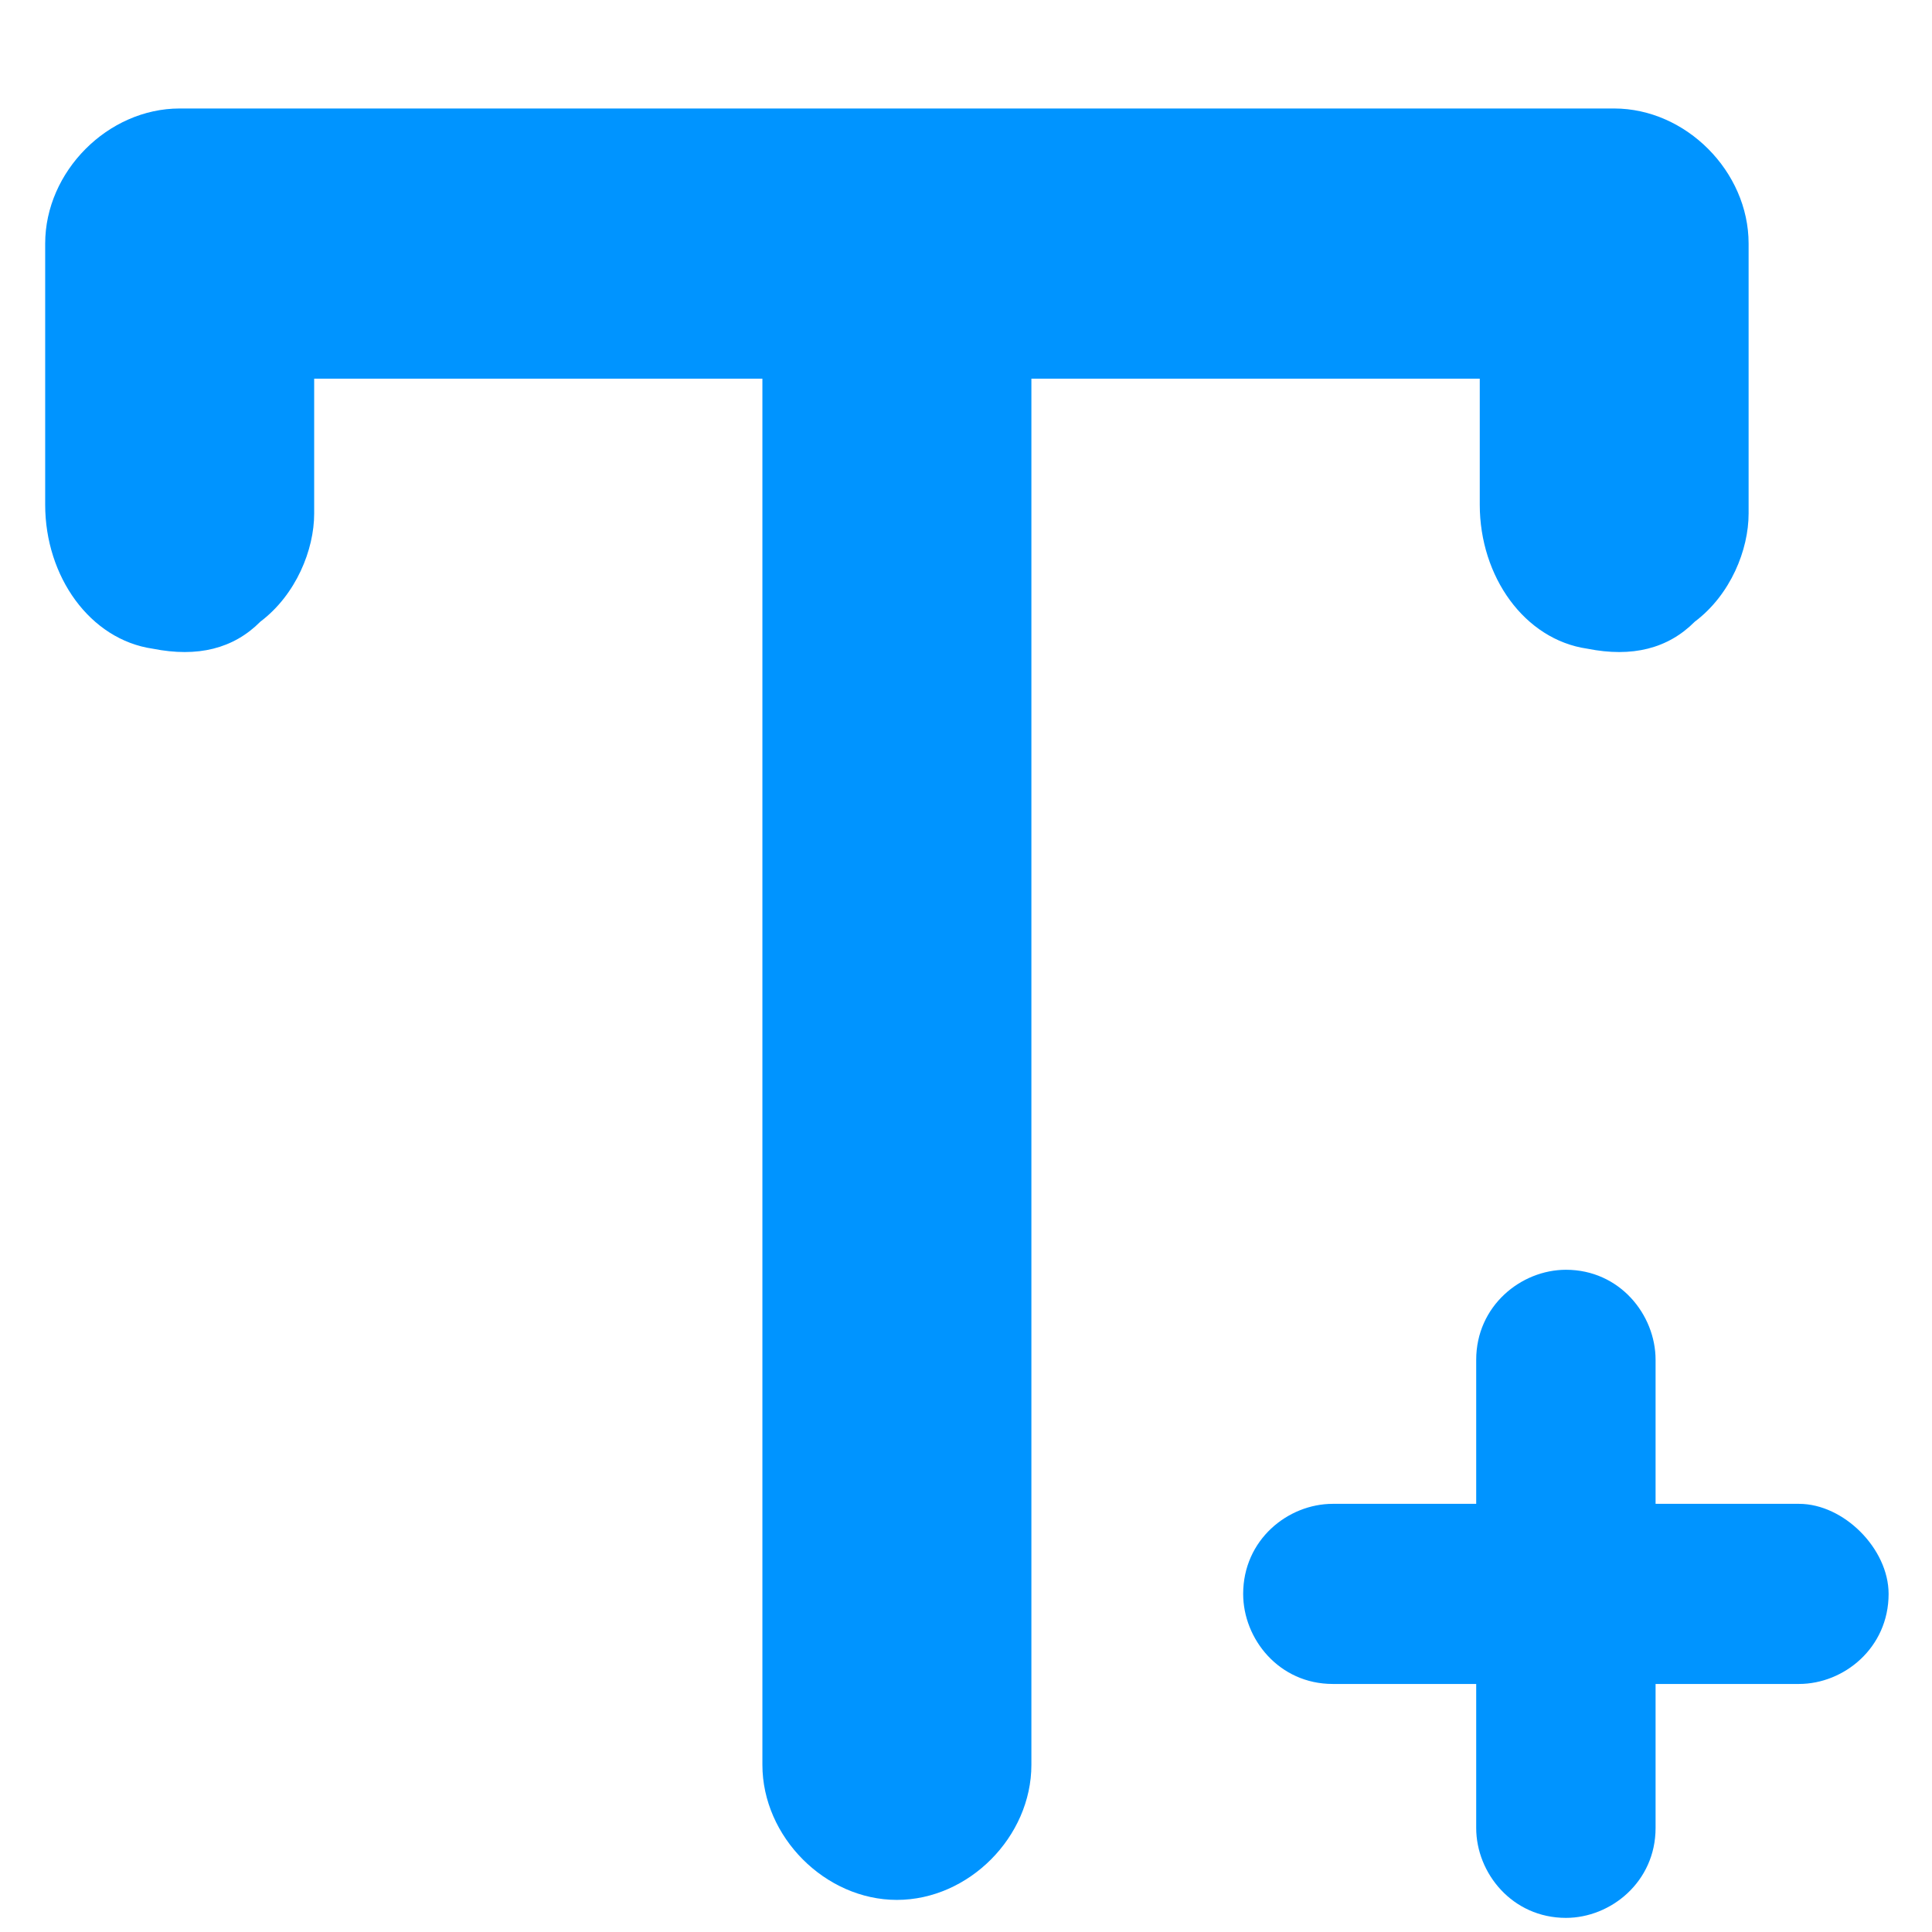 <svg width="13" height="13" viewBox="0 0 13 13" fill="none" xmlns="http://www.w3.org/2000/svg">
<path d="M10.861 0.73H1.209C0.726 0.73 0.304 1.154 0.304 1.639V3.396C0.304 3.88 0.606 4.304 1.028 4.365C1.33 4.425 1.571 4.365 1.752 4.183C1.993 4.001 2.114 3.698 2.114 3.456V2.548H5.13V11.875C5.13 12.36 5.553 12.784 6.035 12.784C6.518 12.784 6.94 12.36 6.94 11.875V2.548H9.957V3.396C9.957 3.88 10.258 4.304 10.681 4.365C10.982 4.425 11.223 4.365 11.404 4.183C11.646 4.001 11.766 3.698 11.766 3.456V1.639C11.766 1.154 11.344 0.73 10.861 0.73Z" fill="#0094FF"/>
<path d="M12.105 10.119H11.14V9.15C11.14 8.847 10.899 8.544 10.537 8.544C10.235 8.544 9.933 8.787 9.933 9.15V10.119H8.968C8.666 10.119 8.365 10.361 8.365 10.725C8.365 11.028 8.606 11.331 8.968 11.331H9.933V12.3C9.933 12.603 10.175 12.905 10.537 12.905C10.838 12.905 11.14 12.663 11.14 12.3V11.331H12.105C12.407 11.331 12.708 11.088 12.708 10.725C12.708 10.422 12.407 10.119 12.105 10.119Z" fill="#0094FF"/>
</svg>
